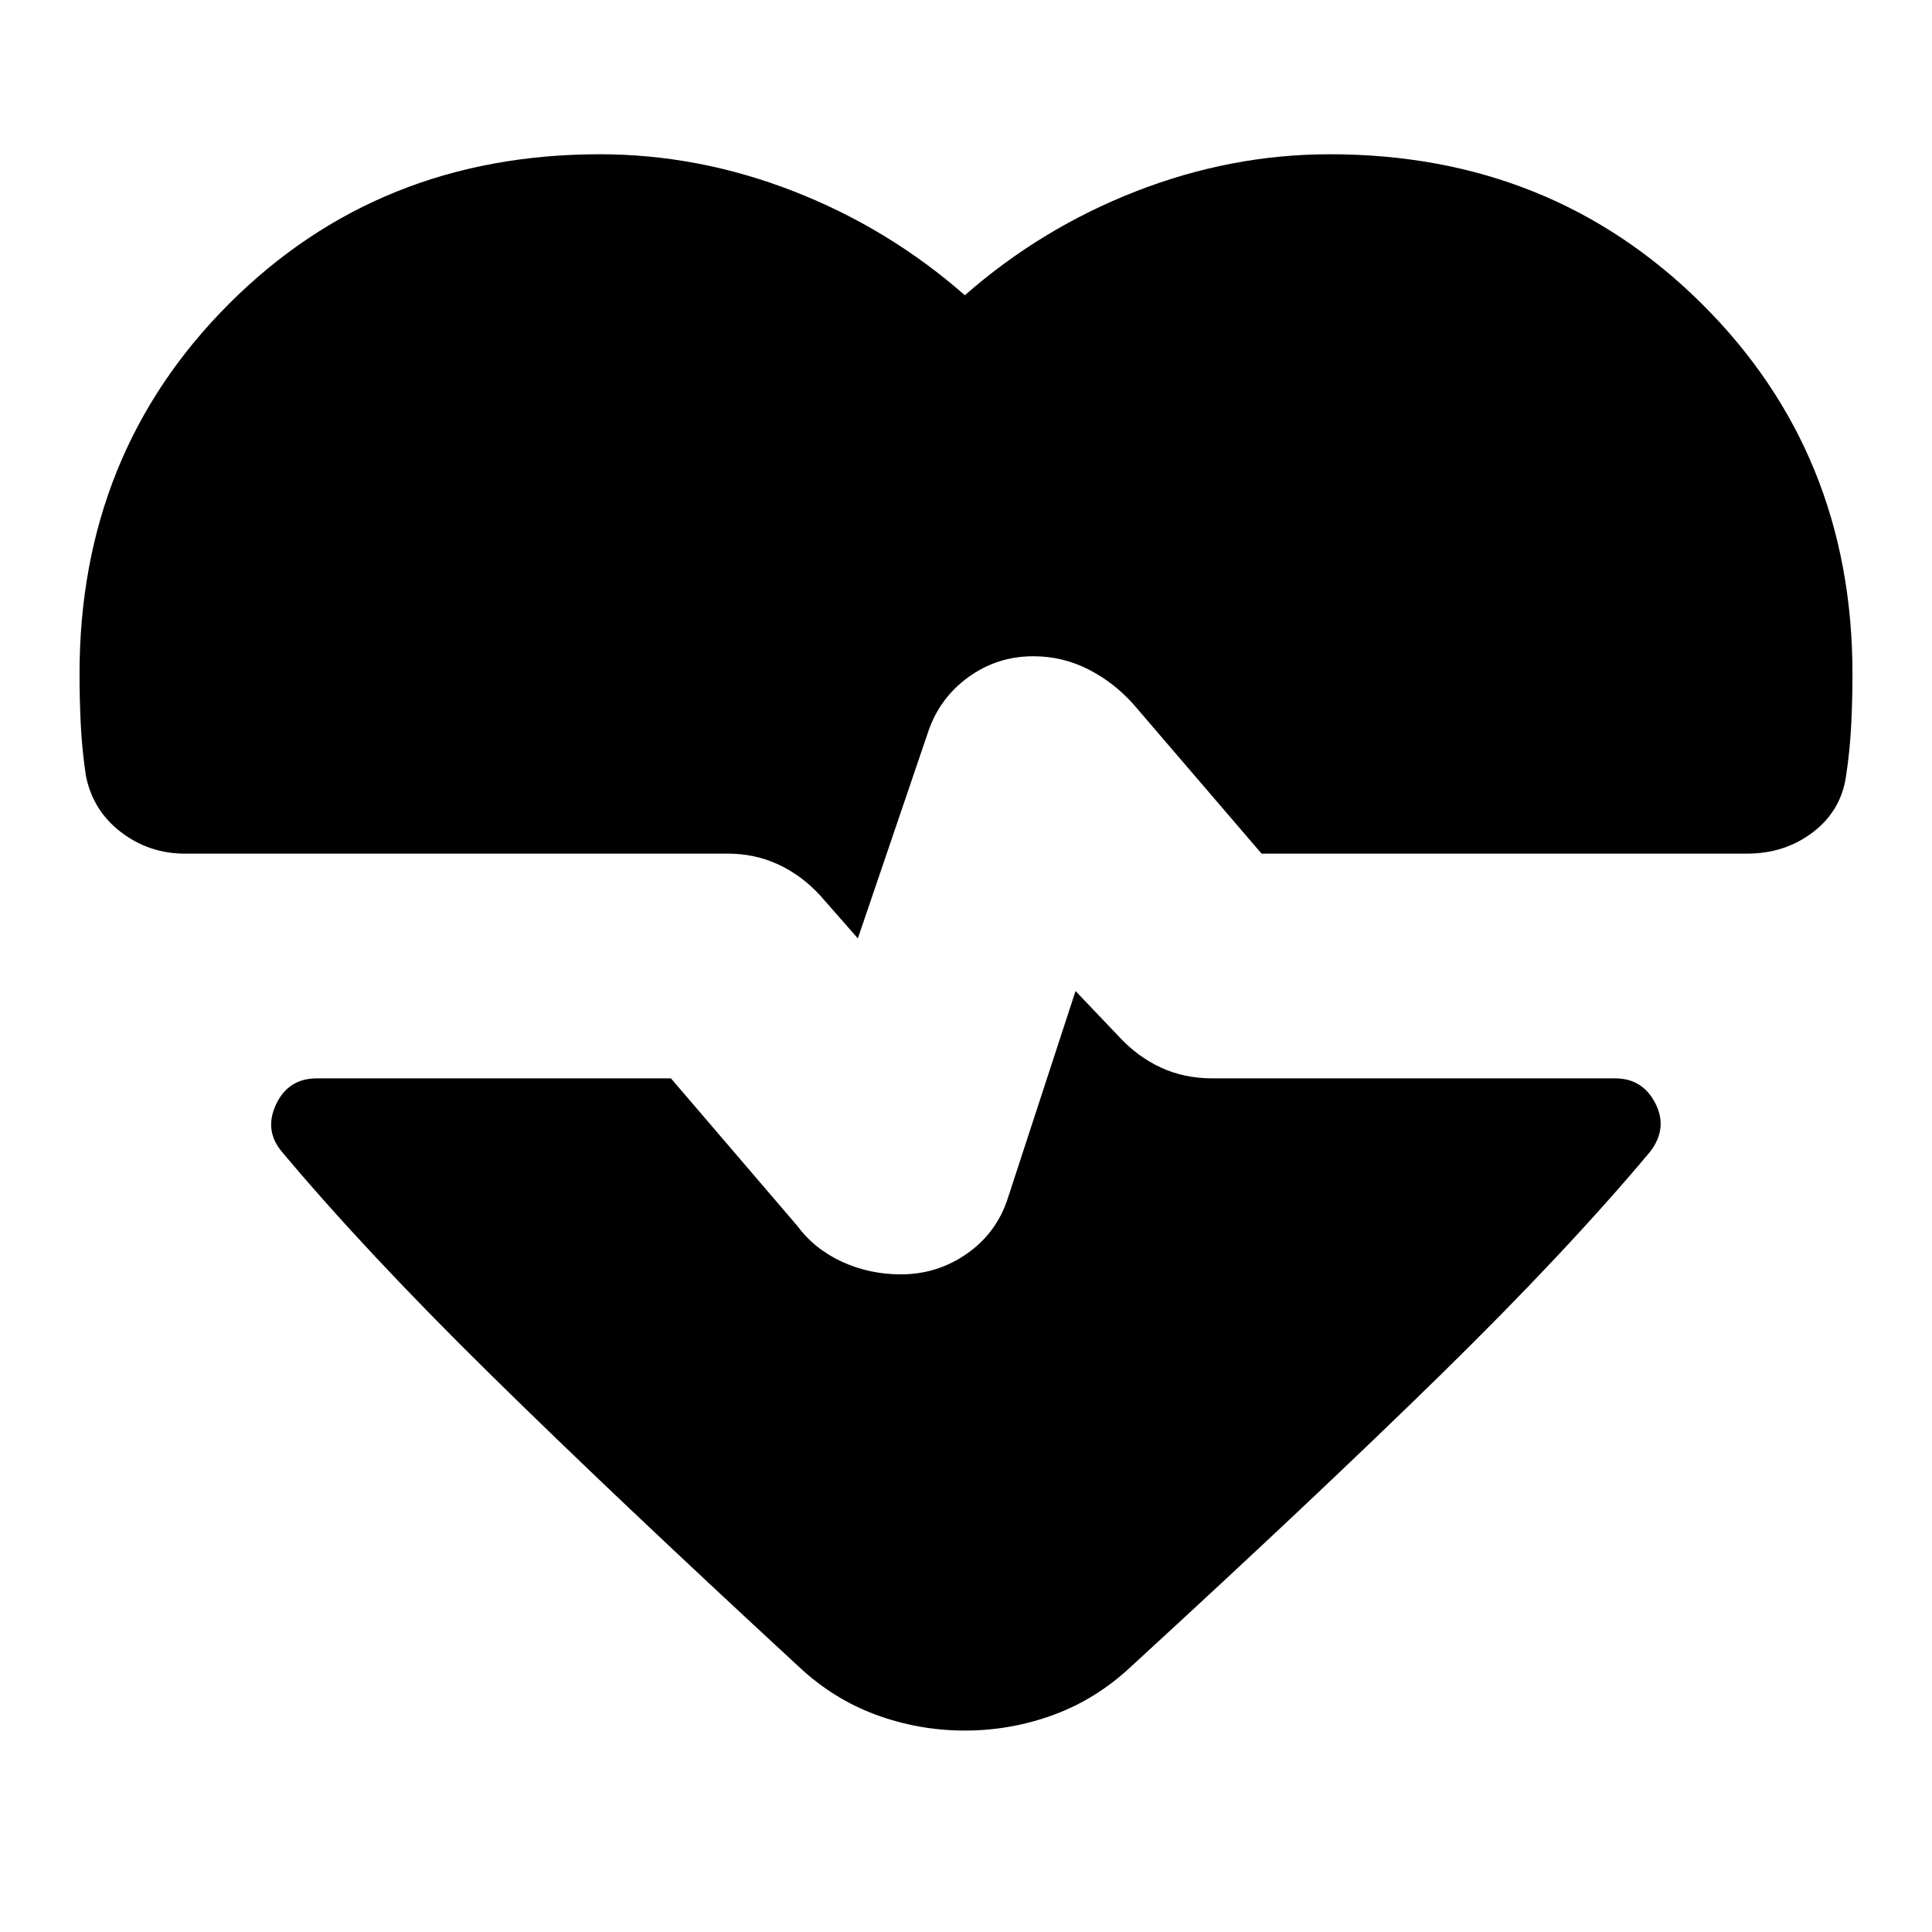 <svg xmlns="http://www.w3.org/2000/svg" height="24" viewBox="0 -960 960 960" width="24"><path d="m426.26-493.7-18.87-21.52q-9.13-9.87-20.69-15.24-11.57-5.37-25-5.37H91.91q-17.82 0-31.8-10.69-13.98-10.7-17.41-27.96-1.87-12.17-2.53-24.85-.65-12.67-.65-25.84 0-109.53 74.26-183.85 74.26-74.33 184.22-74.33 49.13 0 96.28 18.37t85.15 51.68q38-33.31 85.16-51.68 47.15-18.37 96.28-18.37 109.96 0 184.78 74.33 74.83 74.32 74.83 183.85 0 13.17-.65 25.84-.66 12.68-2.53 24.85-2.43 17.26-16.41 27.96-13.98 10.69-32.8 10.69H626.87l-63.44-73.95q-9.69-11-22.54-17.57-12.85-6.56-27.41-6.56-18.13 0-32.55 10.56-14.41 10.57-19.97 27.7l-34.7 101.95Zm53.17 393.61q-22.82 0-44.15-7.84-21.32-7.85-38.58-24.11Q305.83-215.91 243.74-277T140.22-387.52q-9.13-10.7-3.07-23.68 6.07-12.97 20.33-12.97h175.91l62.74 73.26q8.57 11.56 22.2 17.84 13.63 6.29 29.32 6.29 18.13 0 32.83-10.29 14.69-10.28 20.26-27.41l33.69-103.08 21.7 22.78q9.13 9.87 20.7 15.24 11.56 5.37 25.56 5.37h200.13q13.7 0 20.05 12.47 6.34 12.48-2.79 24.18-41.43 49.43-103.8 110.52-62.37 61.09-153.81 144.96-17.26 16.26-38.58 24.11-21.33 7.84-44.16 7.84Z"/></svg>